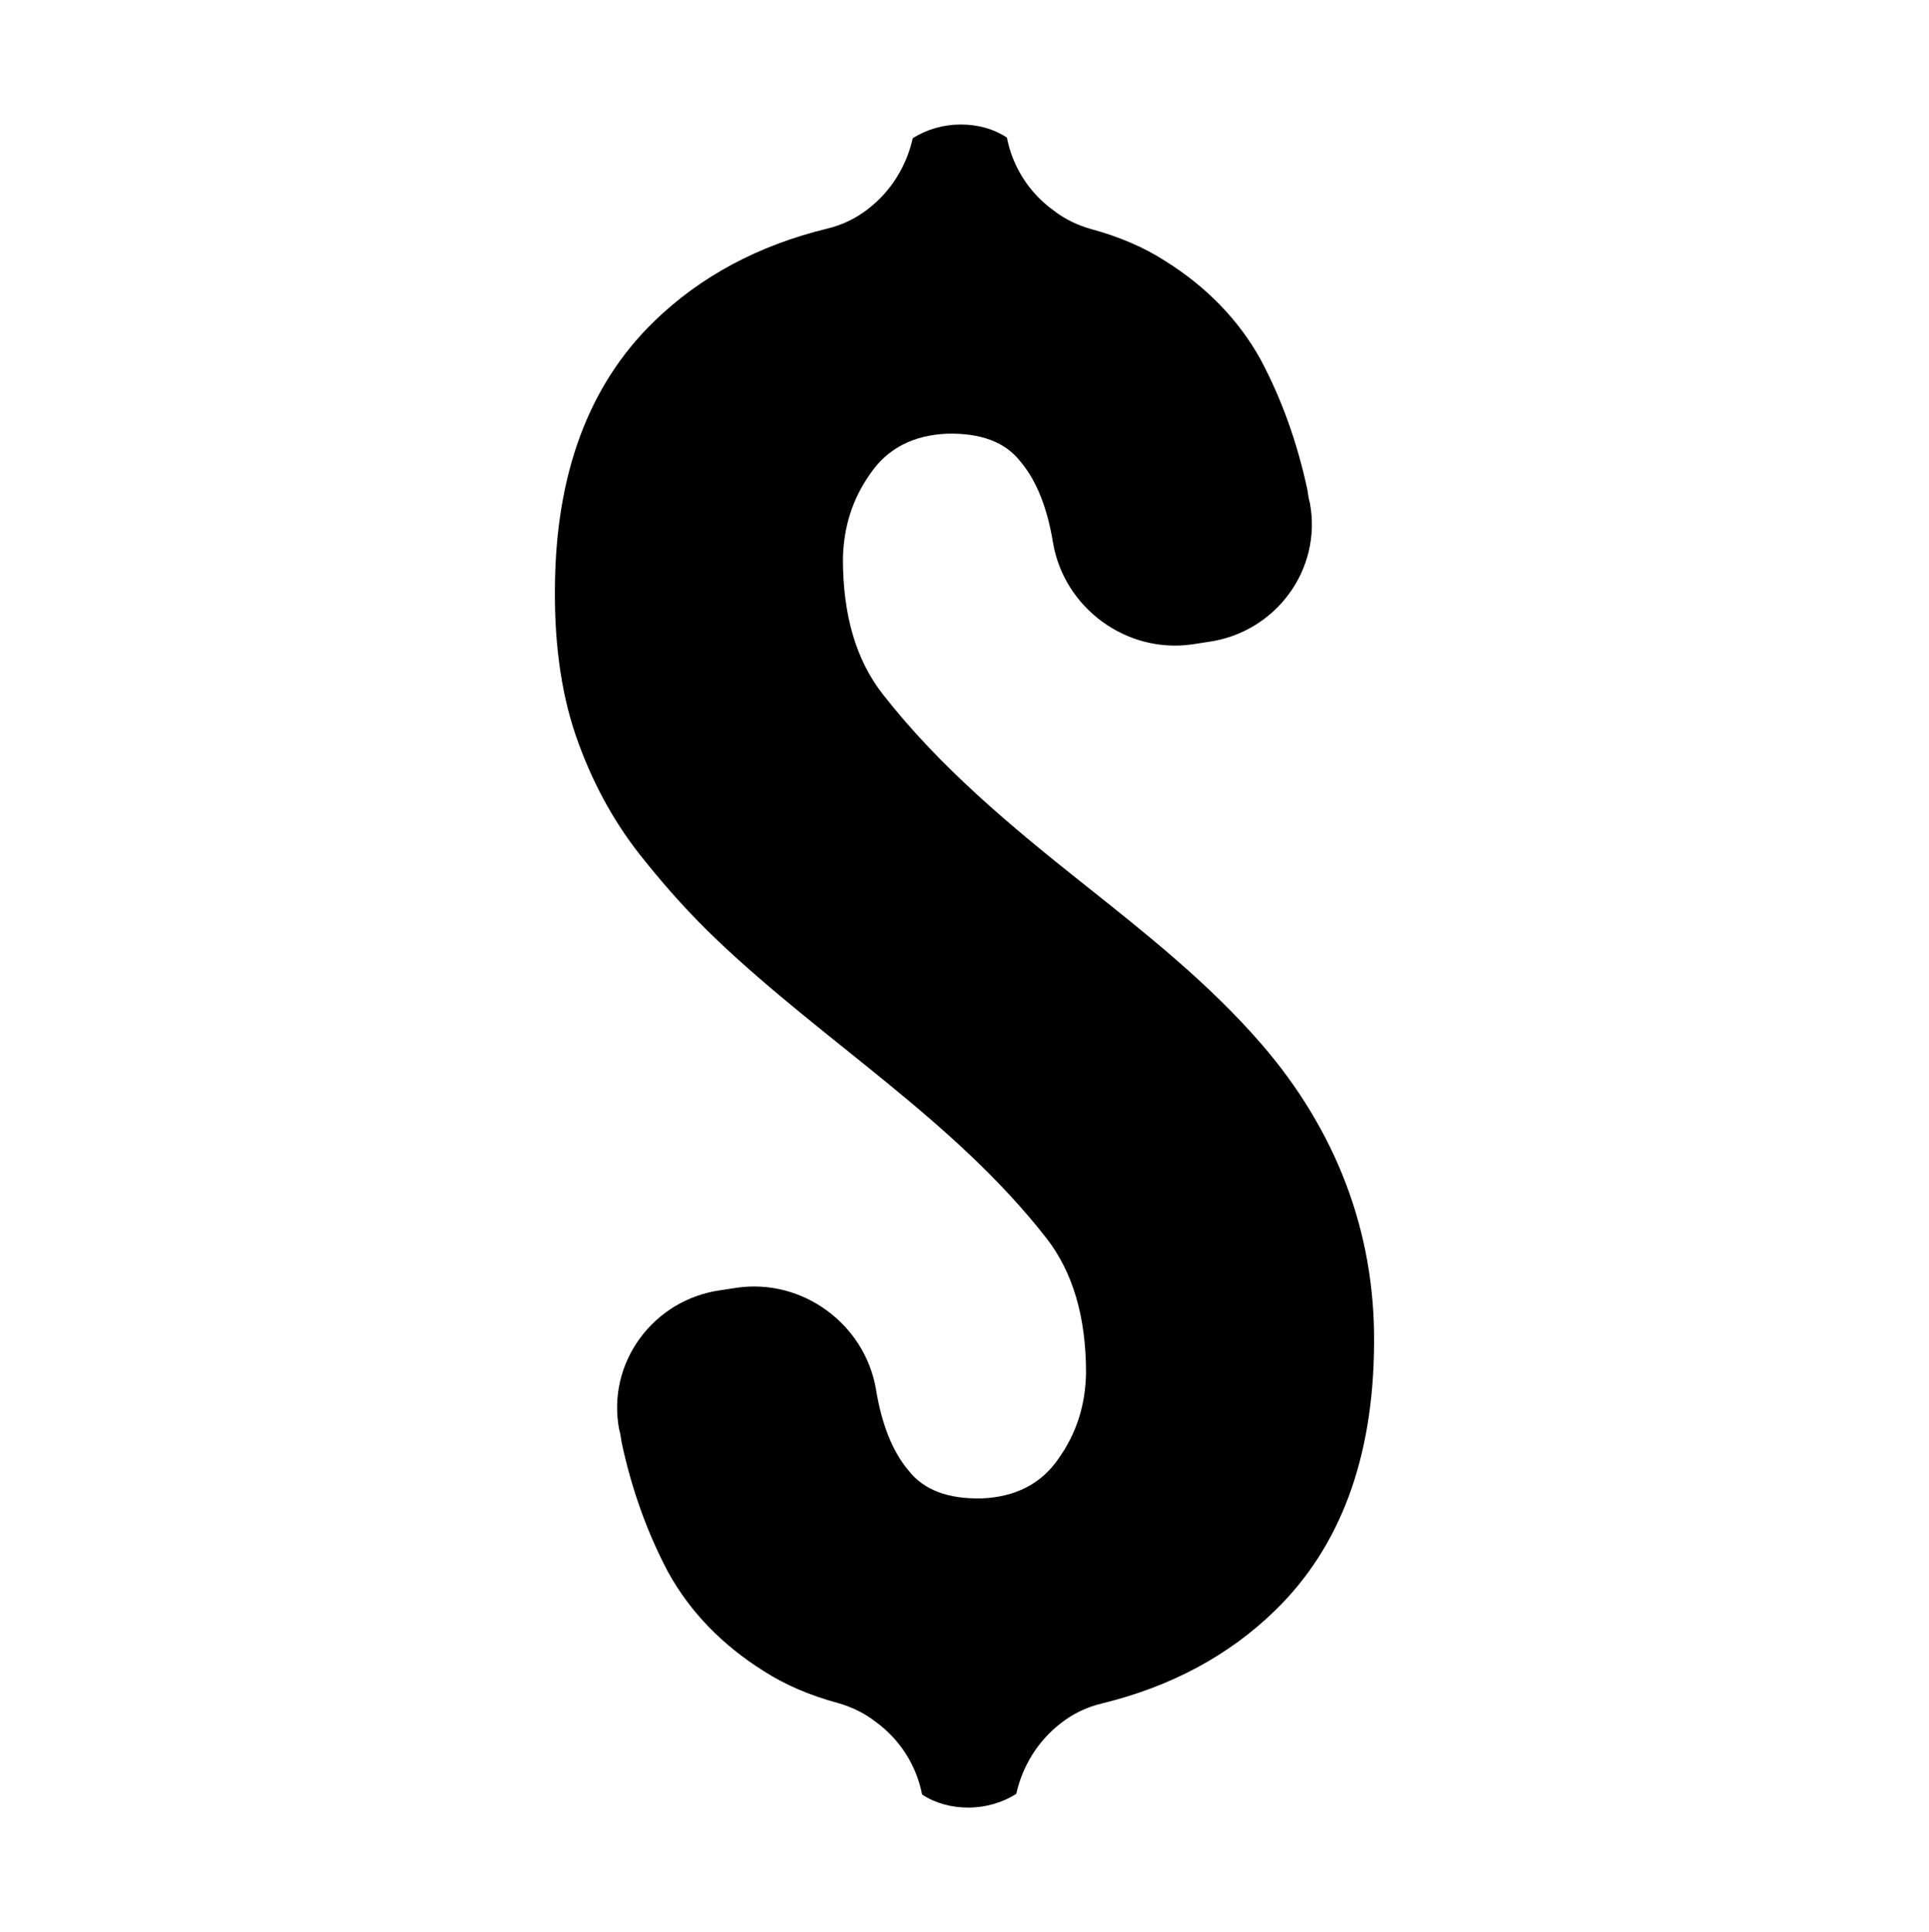 <?xml version="1.0" encoding="utf-8"?>
<!-- Generator: Adobe Illustrator 25.4.1, SVG Export Plug-In . SVG Version: 6.00 Build 0)  -->
<svg version="1.1" id="Layer_1" xmlns="http://www.w3.org/2000/svg" xmlns:xlink="http://www.w3.org/1999/xlink" x="0px" y="0px"
	 viewBox="0 0 535.13 536.02" style="enable-background:new 0 0 535.13 536.02;" xml:space="preserve">

<path class="st33" d="M349.98,289.69c-14.5-16.78-32.01-30.65-49.38-44.45c-20.12-15.98-39.79-32.29-55.69-52.63
	c-7.44-9.51-11.07-21.96-11.07-37.53c0.17-8.82,2.59-16.6,7.61-23.69c4.84-7.09,12.11-10.72,21.45-11.07
	c9.17-0.17,15.91,2.25,20.23,7.78c4.5,5.36,7.44,12.97,8.99,22.48c3.11,18.16,20.41,30.78,38.57,28.19l4.5-0.69
	c18.68-2.6,31.65-20.06,28.19-38.57c-0.35-1.21-0.52-2.42-0.69-3.63c-2.77-12.97-7.09-25.08-12.97-36.14
	c-6.05-10.9-14.87-20.06-26.46-27.33c-5.88-3.8-12.8-6.74-20.41-8.82c-3.81-1.04-7.44-2.77-10.55-5.19
	c-6.74-4.84-11.41-12.11-12.97-20.23c-3.63-2.42-8.13-3.63-12.8-3.63c-4.84,0-9.51,1.38-13.32,3.8c-1.73,7.78-6.05,14.7-12.28,19.54
	c-3.29,2.59-7.09,4.5-11.41,5.53c-19.2,4.67-35.28,13.32-48.08,25.77c-18.16,17.64-27.32,42.37-27.5,74.02
	c-0.17,16.6,2.08,30.96,6.57,43.06c4.5,12.28,10.55,23,18.33,32.51c6.27,7.84,12.99,15.28,20.27,22.19
	c29.86,28.39,65.46,49.65,91.1,82.44c7.44,9.51,11.07,21.96,11.07,37.53c-0.17,8.82-2.59,16.6-7.61,23.69
	c-4.84,7.09-12.11,10.72-21.44,11.07c-9.17,0.17-15.91-2.25-20.23-7.78c-4.5-5.36-7.44-12.97-8.99-22.48
	c-3.11-18.16-20.41-30.78-38.57-28.19l-4.5,0.69c-18.68,2.59-31.65,20.06-28.19,38.57c0.35,1.21,0.52,2.42,0.69,3.63
	c2.77,12.97,7.09,25.08,12.97,36.14c6.05,10.9,14.87,20.06,26.46,27.33c5.88,3.8,12.8,6.74,20.41,8.82
	c3.8,1.04,7.44,2.77,10.55,5.19c6.74,4.84,11.41,12.11,12.97,20.23c3.63,2.42,8.13,3.63,12.8,3.63c4.84,0,9.51-1.38,13.32-3.8
	c1.73-7.78,6.05-14.7,12.28-19.54c3.29-2.59,7.09-4.49,11.41-5.53c19.2-4.67,35.28-13.31,48.08-25.77
	c18.16-17.64,27.32-42.37,27.5-74.02C381.51,341.49,370.42,313.34,349.98,289.69z"/>
</svg>
